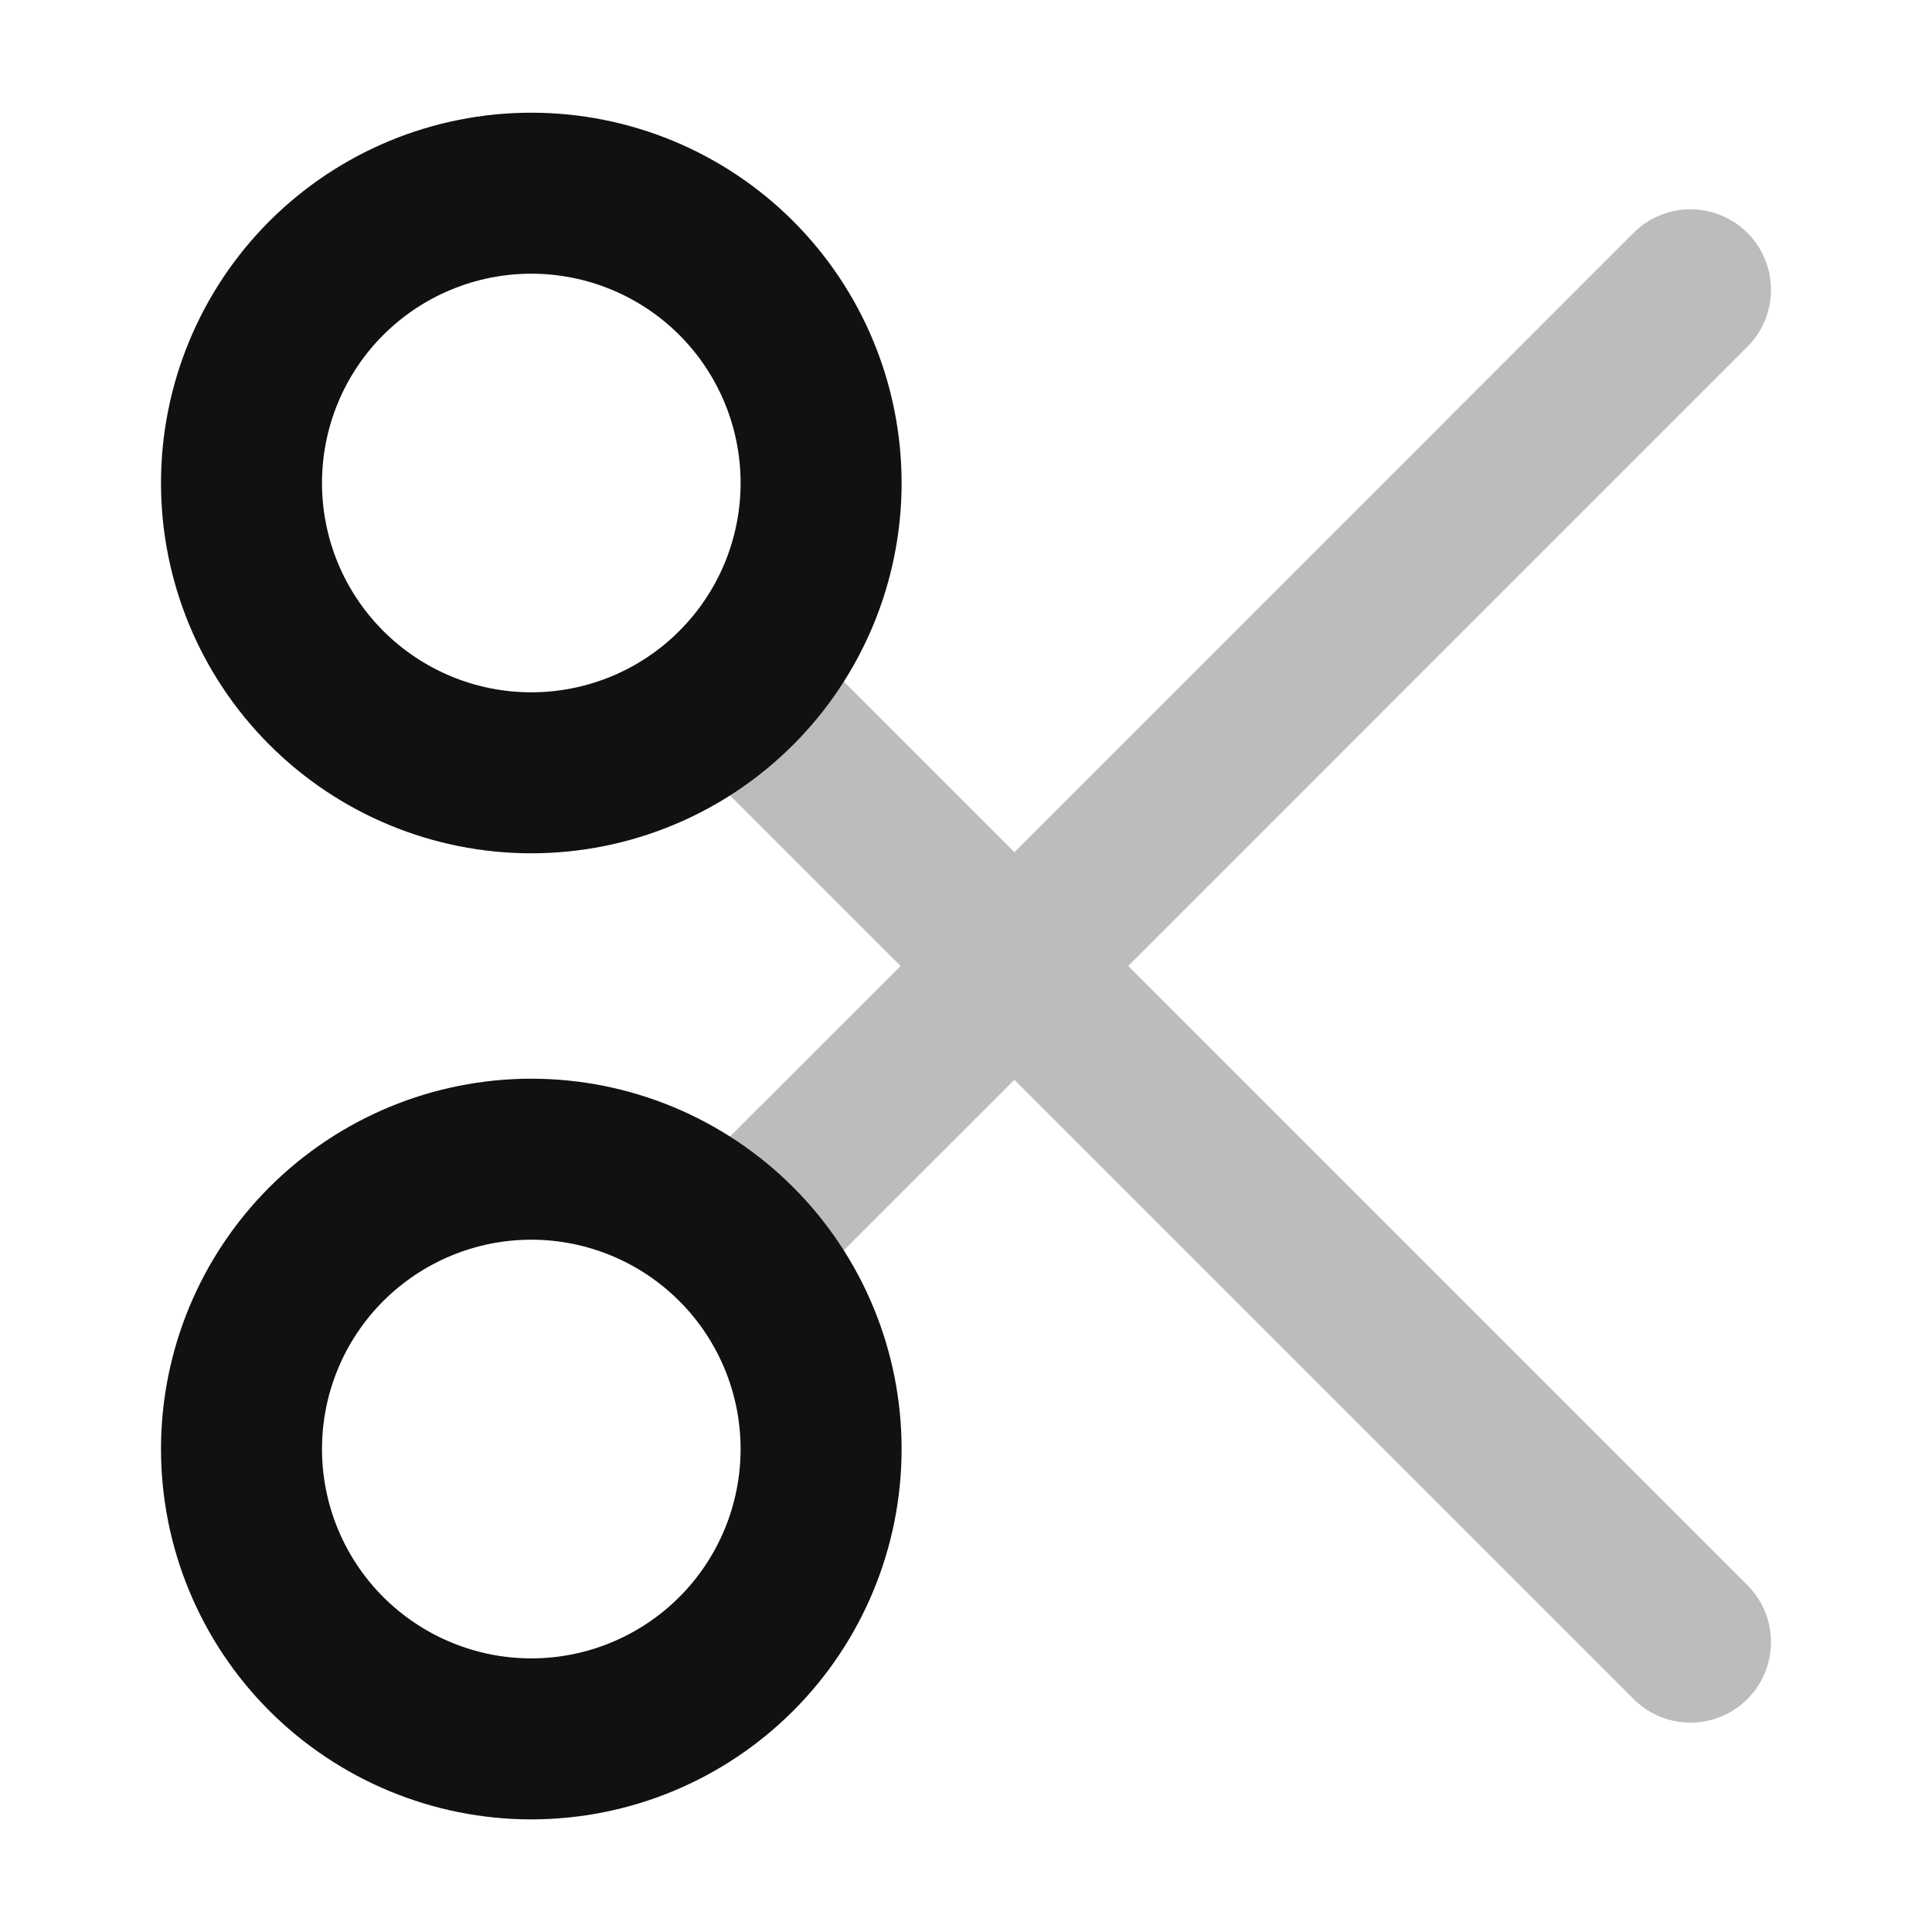 <svg width="24" height="24" viewBox="0 0 24 24" fill="none" xmlns="http://www.w3.org/2000/svg">
<path opacity="0.28" d="M21 20.399L12.601 12M12.601 12L21 3.6M12.601 12L9.146 15.454M12.601 12L9.146 8.545" stroke="#111111" stroke-width="2" stroke-linecap="round" stroke-linejoin="round"/>
<path d="M6.6 14.4C7.555 14.4 8.471 14.78 9.146 15.455C9.821 16.13 10.2 17.046 10.2 18C10.2 18.955 9.821 19.871 9.146 20.546C8.471 21.221 7.555 21.601 6.6 21.601C5.645 21.601 4.73 21.221 4.054 20.546C3.379 19.871 3 18.955 3 18C3 17.046 3.379 16.13 4.054 15.455C4.73 14.78 5.645 14.4 6.6 14.4Z" stroke="#111111" stroke-width="2" stroke-linecap="round" stroke-linejoin="round"/>
<path d="M10.2 6C10.2 6.955 9.821 7.87 9.146 8.545C8.471 9.221 7.555 9.6 6.6 9.6C5.645 9.6 4.73 9.221 4.054 8.545C3.379 7.87 3 6.955 3 6C3 5.045 3.379 4.129 4.054 3.454C4.73 2.779 5.645 2.4 6.6 2.4C7.555 2.4 8.471 2.779 9.146 3.454C9.821 4.129 10.2 5.045 10.2 6Z" stroke="#111111" stroke-width="2" stroke-linecap="round" stroke-linejoin="round"/>
</svg>
